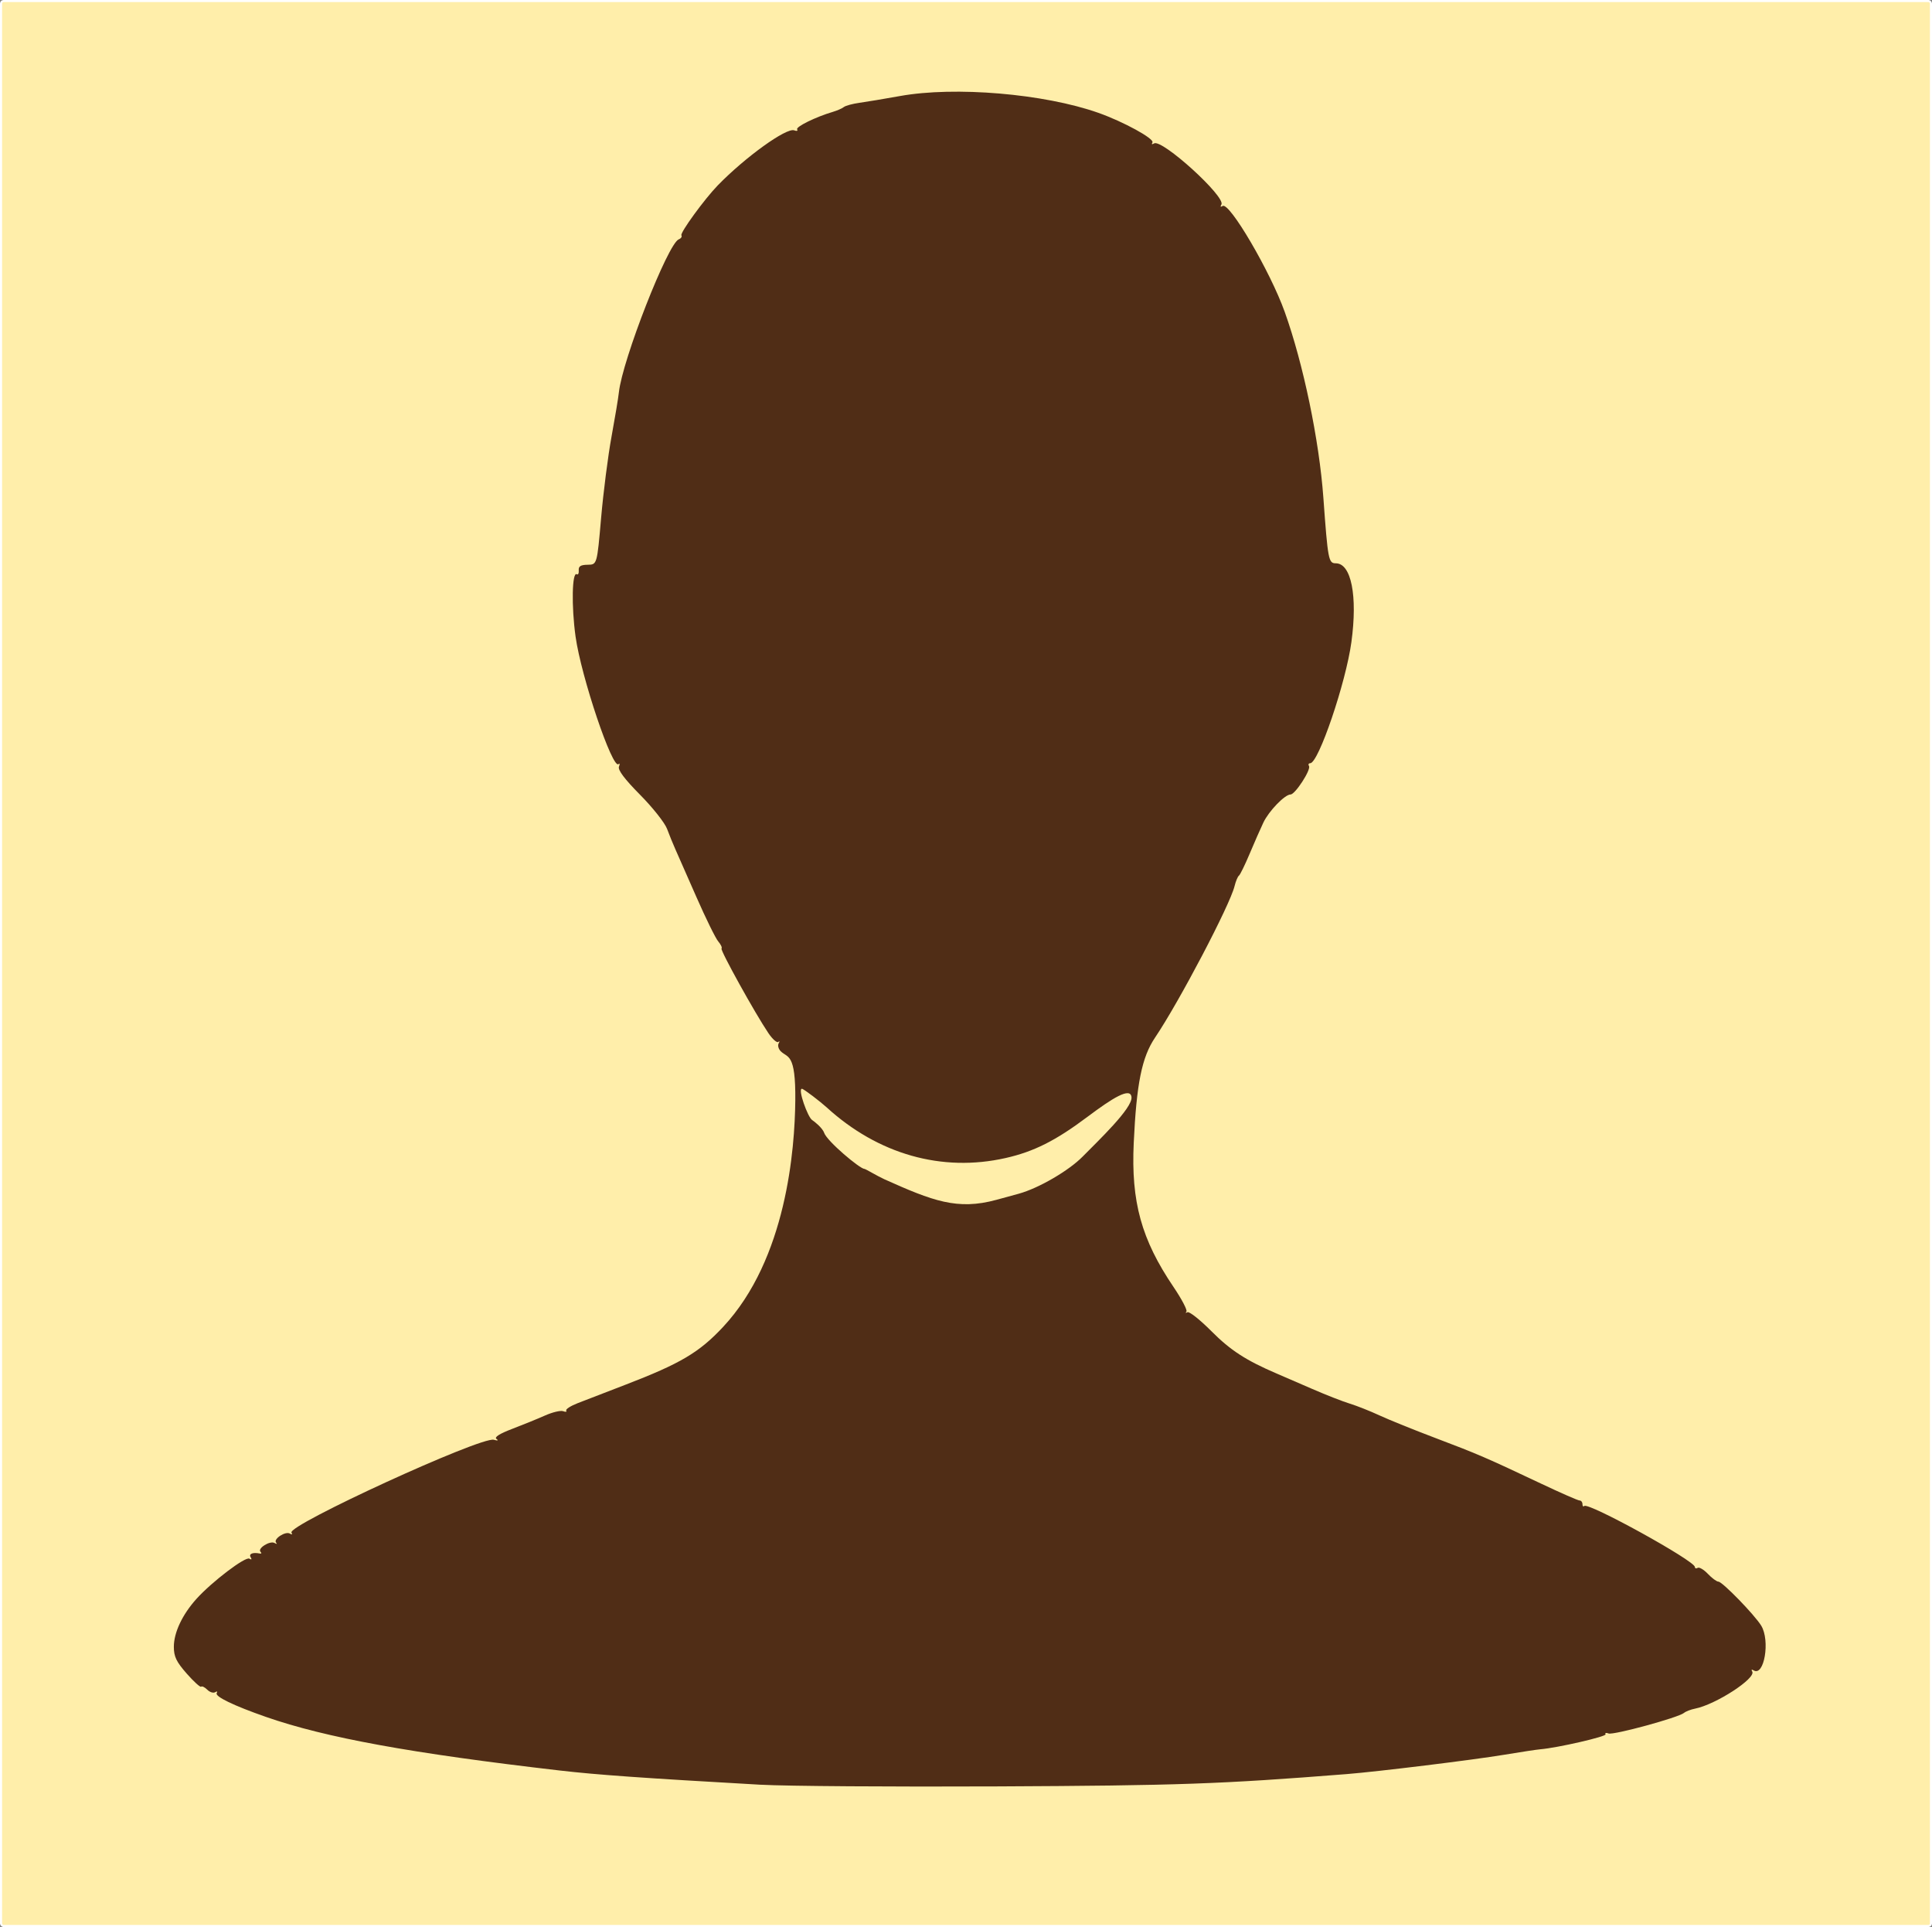 <?xml version="1.0" encoding="UTF-8" standalone="no"?>
<!-- Created with Inkscape (http://www.inkscape.org/) -->

<svg
   width="185.671mm"
   height="185.154mm"
   viewBox="0 0 185.671 185.154"
   version="1.1"
   id="svg1"
   xml:space="preserve"
   inkscape:version="1.3.2 (091e20e, 2023-11-25, custom)"
   sodipodi:docname="default_patient.svg"
   xmlns:inkscape="http://www.inkscape.org/namespaces/inkscape"
   xmlns:sodipodi="http://sodipodi.sourceforge.net/DTD/sodipodi-0.dtd"
   xmlns="http://www.w3.org/2000/svg"
   xmlns:svg="http://www.w3.org/2000/svg"><rect x="0" y="0" width="185.671" height="185.154" fill="#808080" stroke="none"/><sodipodi:namedview
     id="namedview1"
     pagecolor="#ffffff"
     bordercolor="#000000"
     borderopacity="0.25"
     inkscape:showpageshadow="2"
     inkscape:pageopacity="0.0"
     inkscape:pagecheckerboard="0"
     inkscape:deskcolor="#d1d1d1"
     inkscape:document-units="mm"
     inkscape:zoom="0.51213161"
     inkscape:cx="17.573608"
     inkscape:cy="547.71077"
     inkscape:window-width="1920"
     inkscape:window-height="1009"
     inkscape:window-x="-8"
     inkscape:window-y="-8"
     inkscape:window-maximized="1"
     inkscape:current-layer="layer1" /><defs
     id="defs1" /><g
     inkscape:label="Capa 1"
     inkscape:groupmode="layer"
     id="layer1"
     transform="translate(-13.849,-39.164)"><rect
       style="fill:#ffeeaa;fill-opacity:1;stroke:#ffffff;stroke-width:0.2;stroke-dasharray:none"
       id="rect3"
       width="185.471"
       height="184.954"
       x="13.949"
       y="39.264"
       ry="0.246" /><path
       style="fill:#502d16;fill-opacity:1"
       d="m 86.986,210.648 c -11.42,-0.647 -15.762,-0.955 -19.36,-1.371 -14.262,-1.651 -22.492,-3.152 -28.215,-5.147 -3.105,-1.082 -4.935,-1.967 -4.736,-2.29 0.097,-0.157 0.031,-0.196 -0.146,-0.086 -0.177,0.11 -0.52,0.002 -0.761,-0.239 -0.241,-0.241 -0.506,-0.372 -0.588,-0.29 -0.082,0.082 -0.706,-0.484 -1.386,-1.257 -0.998,-1.134 -1.238,-1.633 -1.238,-2.576 0,-1.374 0.817,-3.102 2.178,-4.61 1.496,-1.656 4.703,-4.09 5.081,-3.857 0.206,0.127 0.254,0.073 0.123,-0.138 -0.202,-0.327 0.202,-0.492 0.872,-0.357 0.165,0.033 0.2,-0.04 0.077,-0.163 -0.326,-0.326 0.908,-1.101 1.349,-0.847 0.206,0.119 0.274,0.105 0.151,-0.031 -0.309,-0.341 0.894,-1.135 1.321,-0.872 0.2,0.123 0.265,0.083 0.154,-0.096 -0.432,-0.698 18.228,-9.257 19.445,-8.919 0.378,0.105 0.476,0.073 0.255,-0.082 -0.235,-0.165 0.286,-0.498 1.501,-0.961 1.023,-0.389 2.447,-0.969 3.165,-1.289 0.718,-0.319 1.501,-0.505 1.742,-0.413 0.24,0.092 0.373,0.065 0.295,-0.061 -0.078,-0.126 0.422,-0.447 1.11,-0.715 0.688,-0.268 2.737,-1.058 4.553,-1.756 5.309,-2.04 7.12,-3.111 9.409,-5.562 6.115,-6.548 6.895,-17.126 6.942,-21.756 0.047,-4.631 -0.741,-4.062 -1.408,-4.744 -0.215,-0.22 -0.3,-0.557 -0.19,-0.75 0.111,-0.193 0.095,-0.255 -0.034,-0.139 -0.129,0.117 -0.557,-0.261 -0.949,-0.839 -1.264,-1.862 -4.657,-7.985 -4.508,-8.134 0.079,-0.079 -0.063,-0.387 -0.317,-0.683 -0.254,-0.296 -1.195,-2.21 -2.091,-4.252 -0.896,-2.042 -1.812,-4.119 -2.033,-4.614 -0.222,-0.495 -0.58,-1.373 -0.795,-1.951 -0.215,-0.578 -1.384,-2.053 -2.596,-3.277 -1.479,-1.493 -2.146,-2.38 -2.026,-2.692 0.098,-0.256 0.082,-0.369 -0.036,-0.251 -0.573,0.574 -3.593,-8.379 -4.134,-12.257 -0.406,-2.91 -0.34,-6.267 0.119,-5.984 0.126,0.078 0.21,-0.094 0.187,-0.381 -0.031,-0.387 0.192,-0.525 0.859,-0.532 0.9,-0.01 0.9,-0.01 1.291,-4.502 0.215,-2.471 0.664,-5.978 0.998,-7.794 0.334,-1.816 0.653,-3.732 0.708,-4.258 0.33,-3.114 4.712,-14.312 5.757,-14.713 0.218,-0.084 0.332,-0.256 0.254,-0.383 -0.148,-0.24 2.221,-3.493 3.501,-4.809 2.646,-2.718 6.6,-5.563 7.338,-5.28 0.244,0.094 0.372,0.053 0.283,-0.091 -0.153,-0.247 1.791,-1.201 3.432,-1.685 0.413,-0.122 0.887,-0.33 1.055,-0.463 0.167,-0.133 0.843,-0.316 1.501,-0.407 0.658,-0.091 2.412,-0.384 3.898,-0.651 5.283,-0.95 13.849,-0.225 19.06,1.614 2.415,0.852 5.416,2.497 5.198,2.849 -0.108,0.174 -0.04,0.213 0.158,0.091 0.751,-0.464 6.923,5.141 6.469,5.874 -0.128,0.207 -0.079,0.261 0.123,0.136 0.649,-0.401 4.574,6.294 5.961,10.17 1.792,5.003 3.315,12.322 3.717,17.86 0.434,5.982 0.495,6.303 1.193,6.303 1.488,0 2.108,3.128 1.501,7.571 -0.535,3.918 -3.162,11.639 -3.96,11.639 -0.157,0 -0.209,0.123 -0.116,0.272 0.215,0.347 -1.33,2.729 -1.77,2.729 -0.55,0 -2.083,1.584 -2.615,2.701 -0.275,0.578 -0.869,1.929 -1.321,3.002 -0.451,1.073 -0.915,2.019 -1.03,2.101 -0.115,0.083 -0.303,0.536 -0.419,1.008 -0.449,1.831 -5.328,11.125 -7.638,14.546 -1.27,1.881 -1.785,4.425 -2.05,10.123 -0.264,5.659 0.736,9.277 3.821,13.835 0.797,1.178 1.356,2.247 1.241,2.374 -0.115,0.128 -0.069,0.153 0.102,0.056 0.171,-0.097 1.209,0.726 2.306,1.828 1.819,1.827 3.313,2.798 6.238,4.052 0.578,0.248 2.131,0.92 3.452,1.494 1.321,0.574 2.942,1.208 3.602,1.409 0.66,0.201 1.944,0.709 2.852,1.13 0.908,0.421 3.339,1.403 5.403,2.183 4.017,1.518 4.891,1.895 10.154,4.385 1.87,0.885 3.525,1.609 3.677,1.609 0.152,0 0.276,0.158 0.276,0.35 0,0.193 0.077,0.273 0.171,0.179 0.384,-0.384 10.635,5.266 10.635,5.862 0,0.136 0.121,0.173 0.27,0.081 0.148,-0.092 0.587,0.168 0.976,0.577 0.388,0.409 0.845,0.746 1.015,0.749 0.383,0.006 3.465,3.176 4.111,4.226 0.878,1.43 0.287,4.924 -0.728,4.297 -0.192,-0.118 -0.249,-0.07 -0.136,0.113 0.397,0.643 -3.507,3.175 -5.498,3.566 -0.408,0.08 -0.885,0.265 -1.061,0.411 -0.544,0.451 -6.786,2.151 -7.248,1.974 -0.24,-0.092 -0.368,-0.057 -0.285,0.077 0.132,0.213 -4.624,1.306 -6.273,1.442 -0.33,0.027 -1.884,0.262 -3.452,0.523 -3.035,0.504 -12.16,1.624 -15.158,1.861 -12.104,0.957 -16.188,1.101 -33.468,1.182 -10.153,0.048 -20.419,-0.025 -22.812,-0.16 z m 24.744,-56.781 c 1.967,-0.537 4.857,-2.245 6.161,-3.571 1.523,-1.548 4.797,-4.651 4.699,-5.711 -0.092,-1.008 -1.836,0.089 -4.237,1.89 -3.052,2.289 -5.146,3.342 -7.863,3.956 -6.12,1.382 -12.258,-0.357 -17.204,-4.874 -0.567,-0.518 -2.203,-1.781 -2.372,-1.78 -0.42,9.3e-4 0.567,2.738 0.98,3 0.182,0.116 0.986,0.739 1.155,1.227 0.284,0.82 3.447,3.471 3.875,3.471 0.104,0 1.254,0.698 1.925,1 4.629,2.077 7.006,2.995 10.75,1.974 z"
       id="path3"
       sodipodi:nodetypes="csssscssssssssscssssssssssszsssscsssssscsssssssssssssssssssscssssssssssssssssssssssssssssscsssssssssssccsssssssssssss" /></g></svg>
